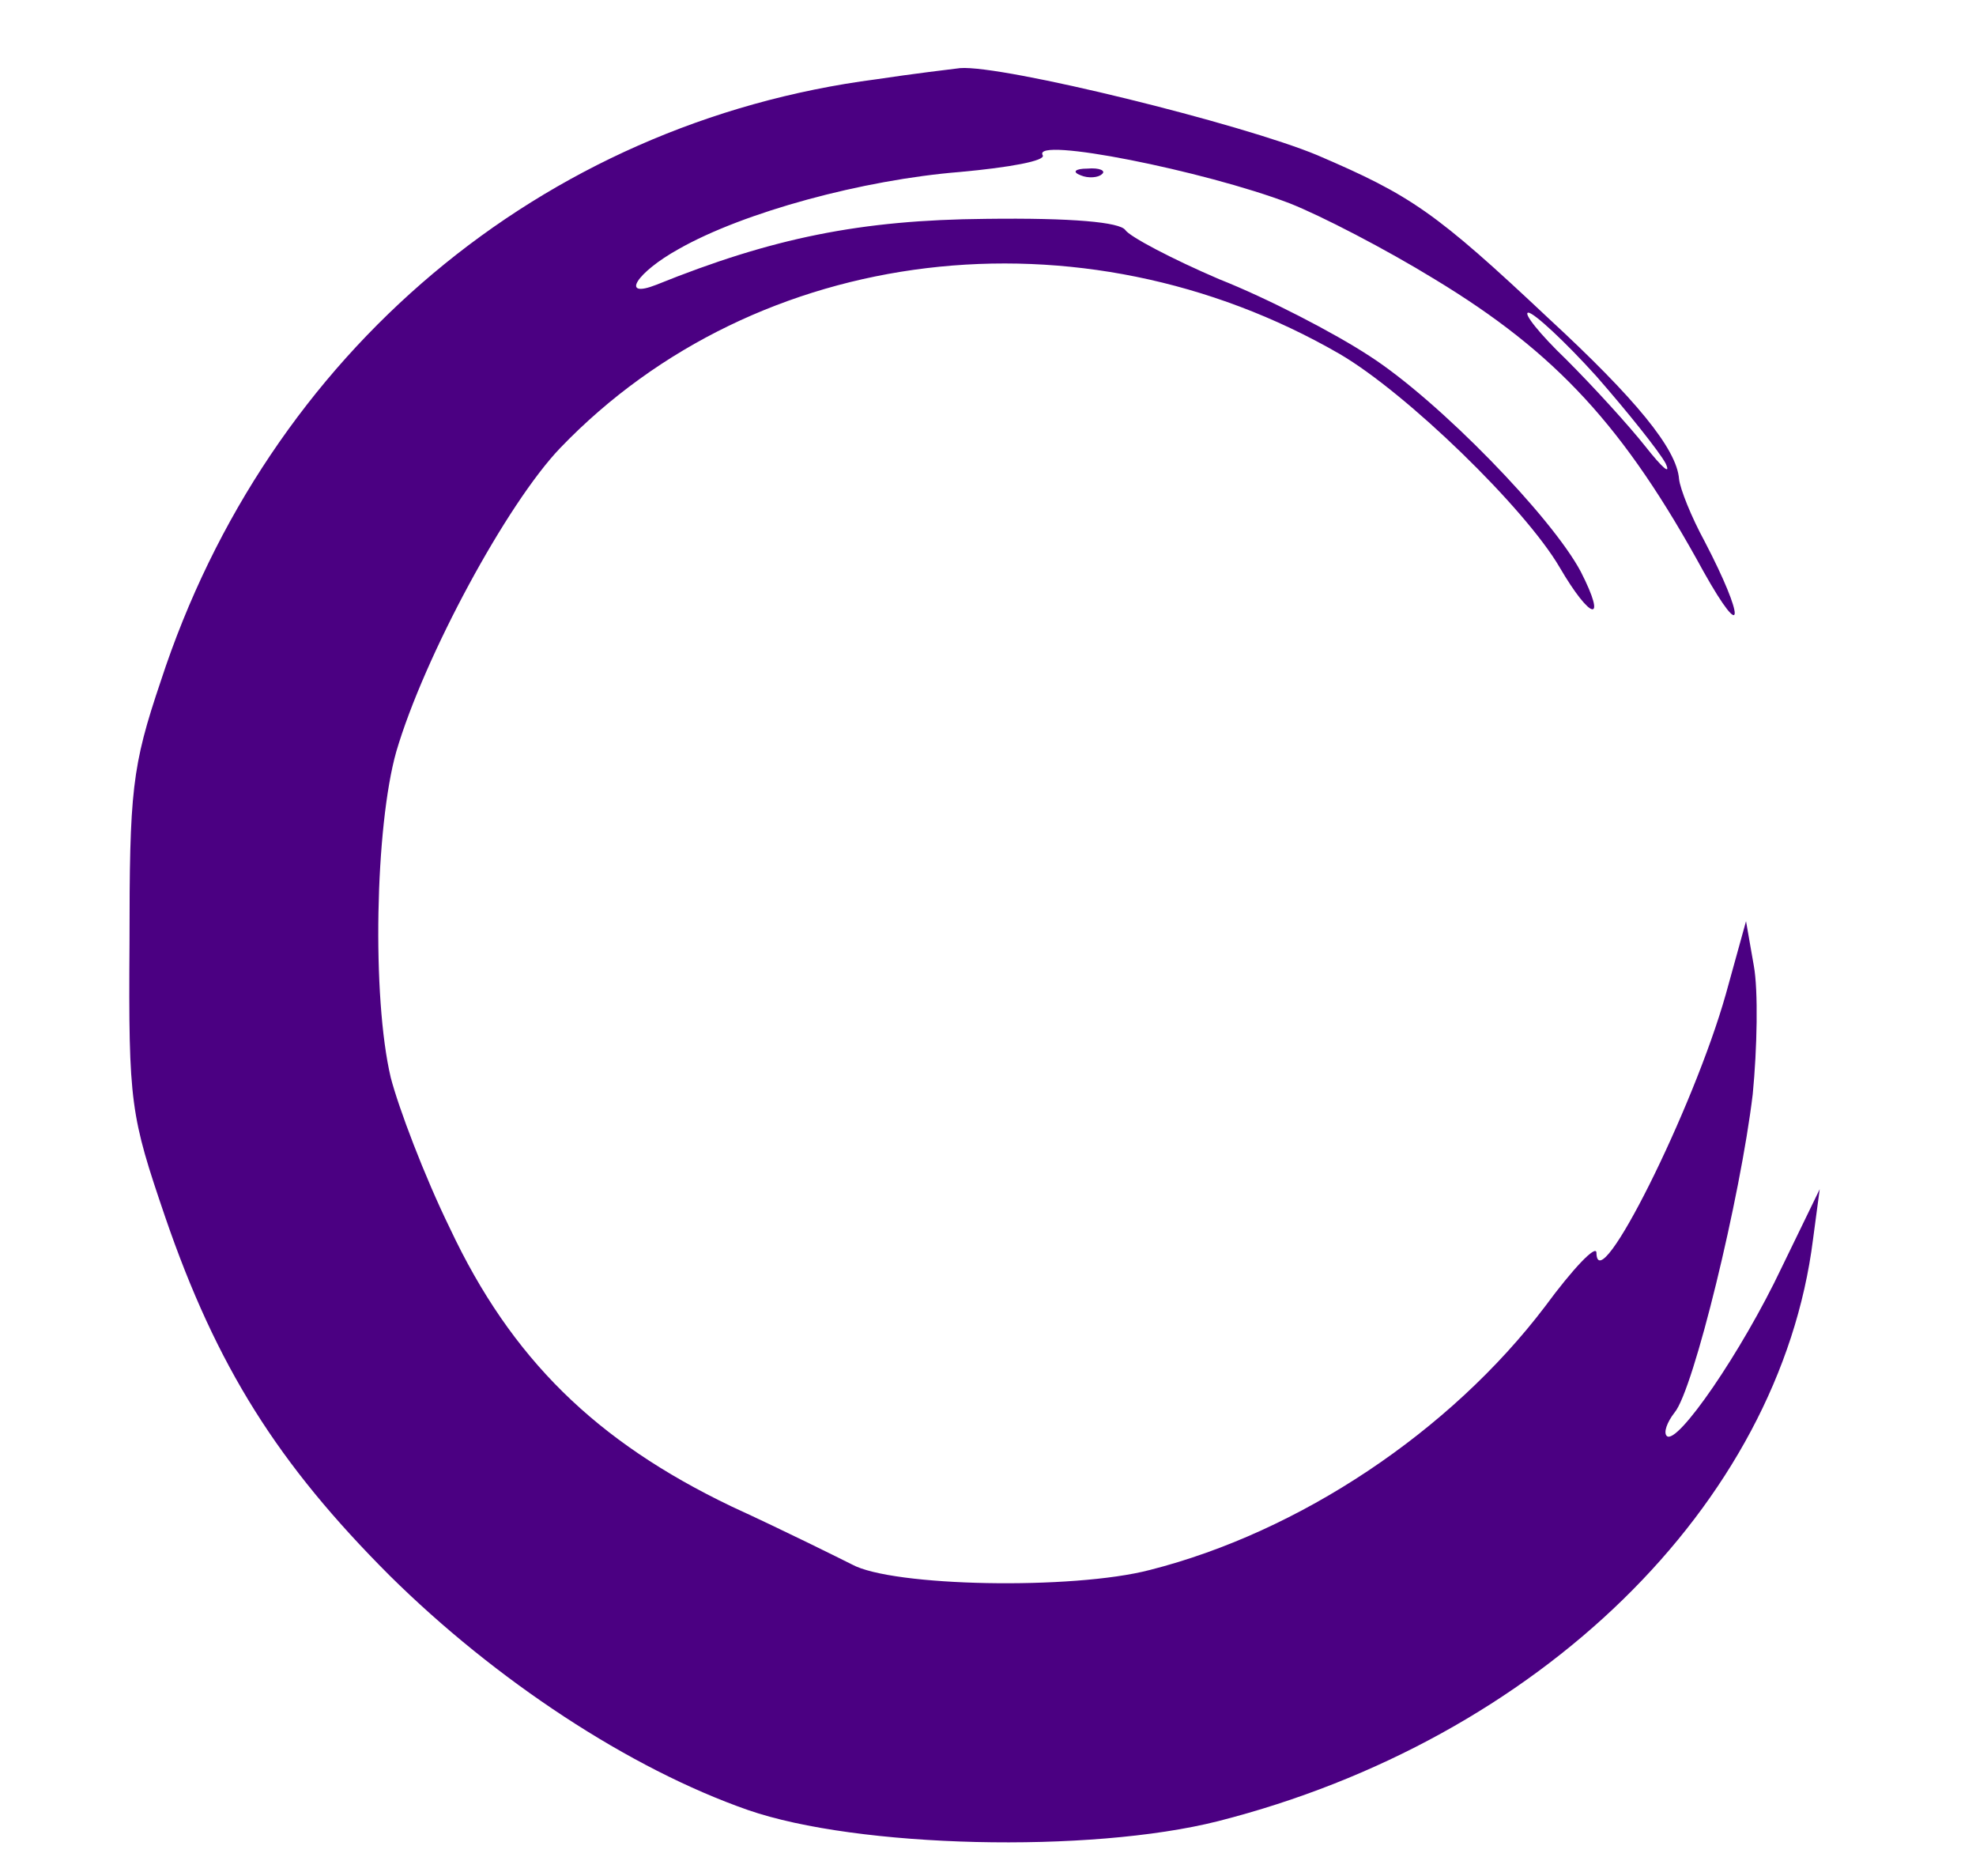 <?xml version="1.0" standalone="no"?>
<!DOCTYPE svg PUBLIC "-//W3C//DTD SVG 20010904//EN"
 "http://www.w3.org/TR/2001/REC-SVG-20010904/DTD/svg10.dtd">
<svg version="1.0" xmlns="http://www.w3.org/2000/svg"
 width="177pt" height="168pt" viewBox="0 0 177 168"
 preserveAspectRatio="xMidYMid meet">

<g transform="translate(0,168) scale(0.1,-0.1)"
fill="#4B0082" stroke="none">
<path d="M785 1609 c-300 -39 -545 -245 -641 -539 -26 -77 -28 -98 -28 -235
-1 -144 1 -154 32 -245 46 -134 101 -221 201 -321 95 -94 215 -173 321 -210
98 -34 306 -39 421 -10 287 73 503 283 533 521 l6 45 -34 -70 c-36 -76 -94
-160 -103 -151 -3 3 0 12 7 21 17 20 59 193 70 285 4 41 5 93 1 115 l-7 40
-18 -65 c-29 -103 -115 -275 -116 -232 0 8 -21 -14 -46 -48 -85 -112 -220
-202 -354 -236 -69 -18 -231 -15 -267 5 -10 5 -58 29 -108 52 -121 58 -197
132 -252 249 -23 47 -46 108 -53 135 -17 72 -14 225 5 292 25 85 99 222 147
272 176 183 466 218 698 84 60 -35 166 -138 197 -191 28 -48 43 -51 19 -4 -26
49 -127 153 -189 193 -32 21 -92 52 -135 69 -42 18 -80 38 -84 44 -5 7 -47 11
-125 10 -112 -1 -191 -17 -295 -59 -33 -13 -18 11 20 32 58 33 165 62 252 69
44 4 77 10 74 15 -10 17 145 -14 221 -43 28 -11 86 -41 130 -68 109 -66 170
-132 241 -262 37 -66 37 -42 1 27 -12 22 -22 47 -23 56 -2 27 -39 72 -117 144
-101 95 -123 110 -207 146 -67 28 -282 81 -320 78 -8 -1 -42 -5 -75 -10z m645
-266 c28 -32 56 -67 62 -78 5 -11 -3 -4 -18 15 -15 19 -47 54 -71 78 -24 23
-39 42 -34 42 5 0 33 -26 61 -57z"/>
<path d="M968 1523 c7 -3 16 -2 19 1 4 3 -2 6 -13 5 -11 0 -14 -3 -6 -6z"/>
</g>
</svg>

